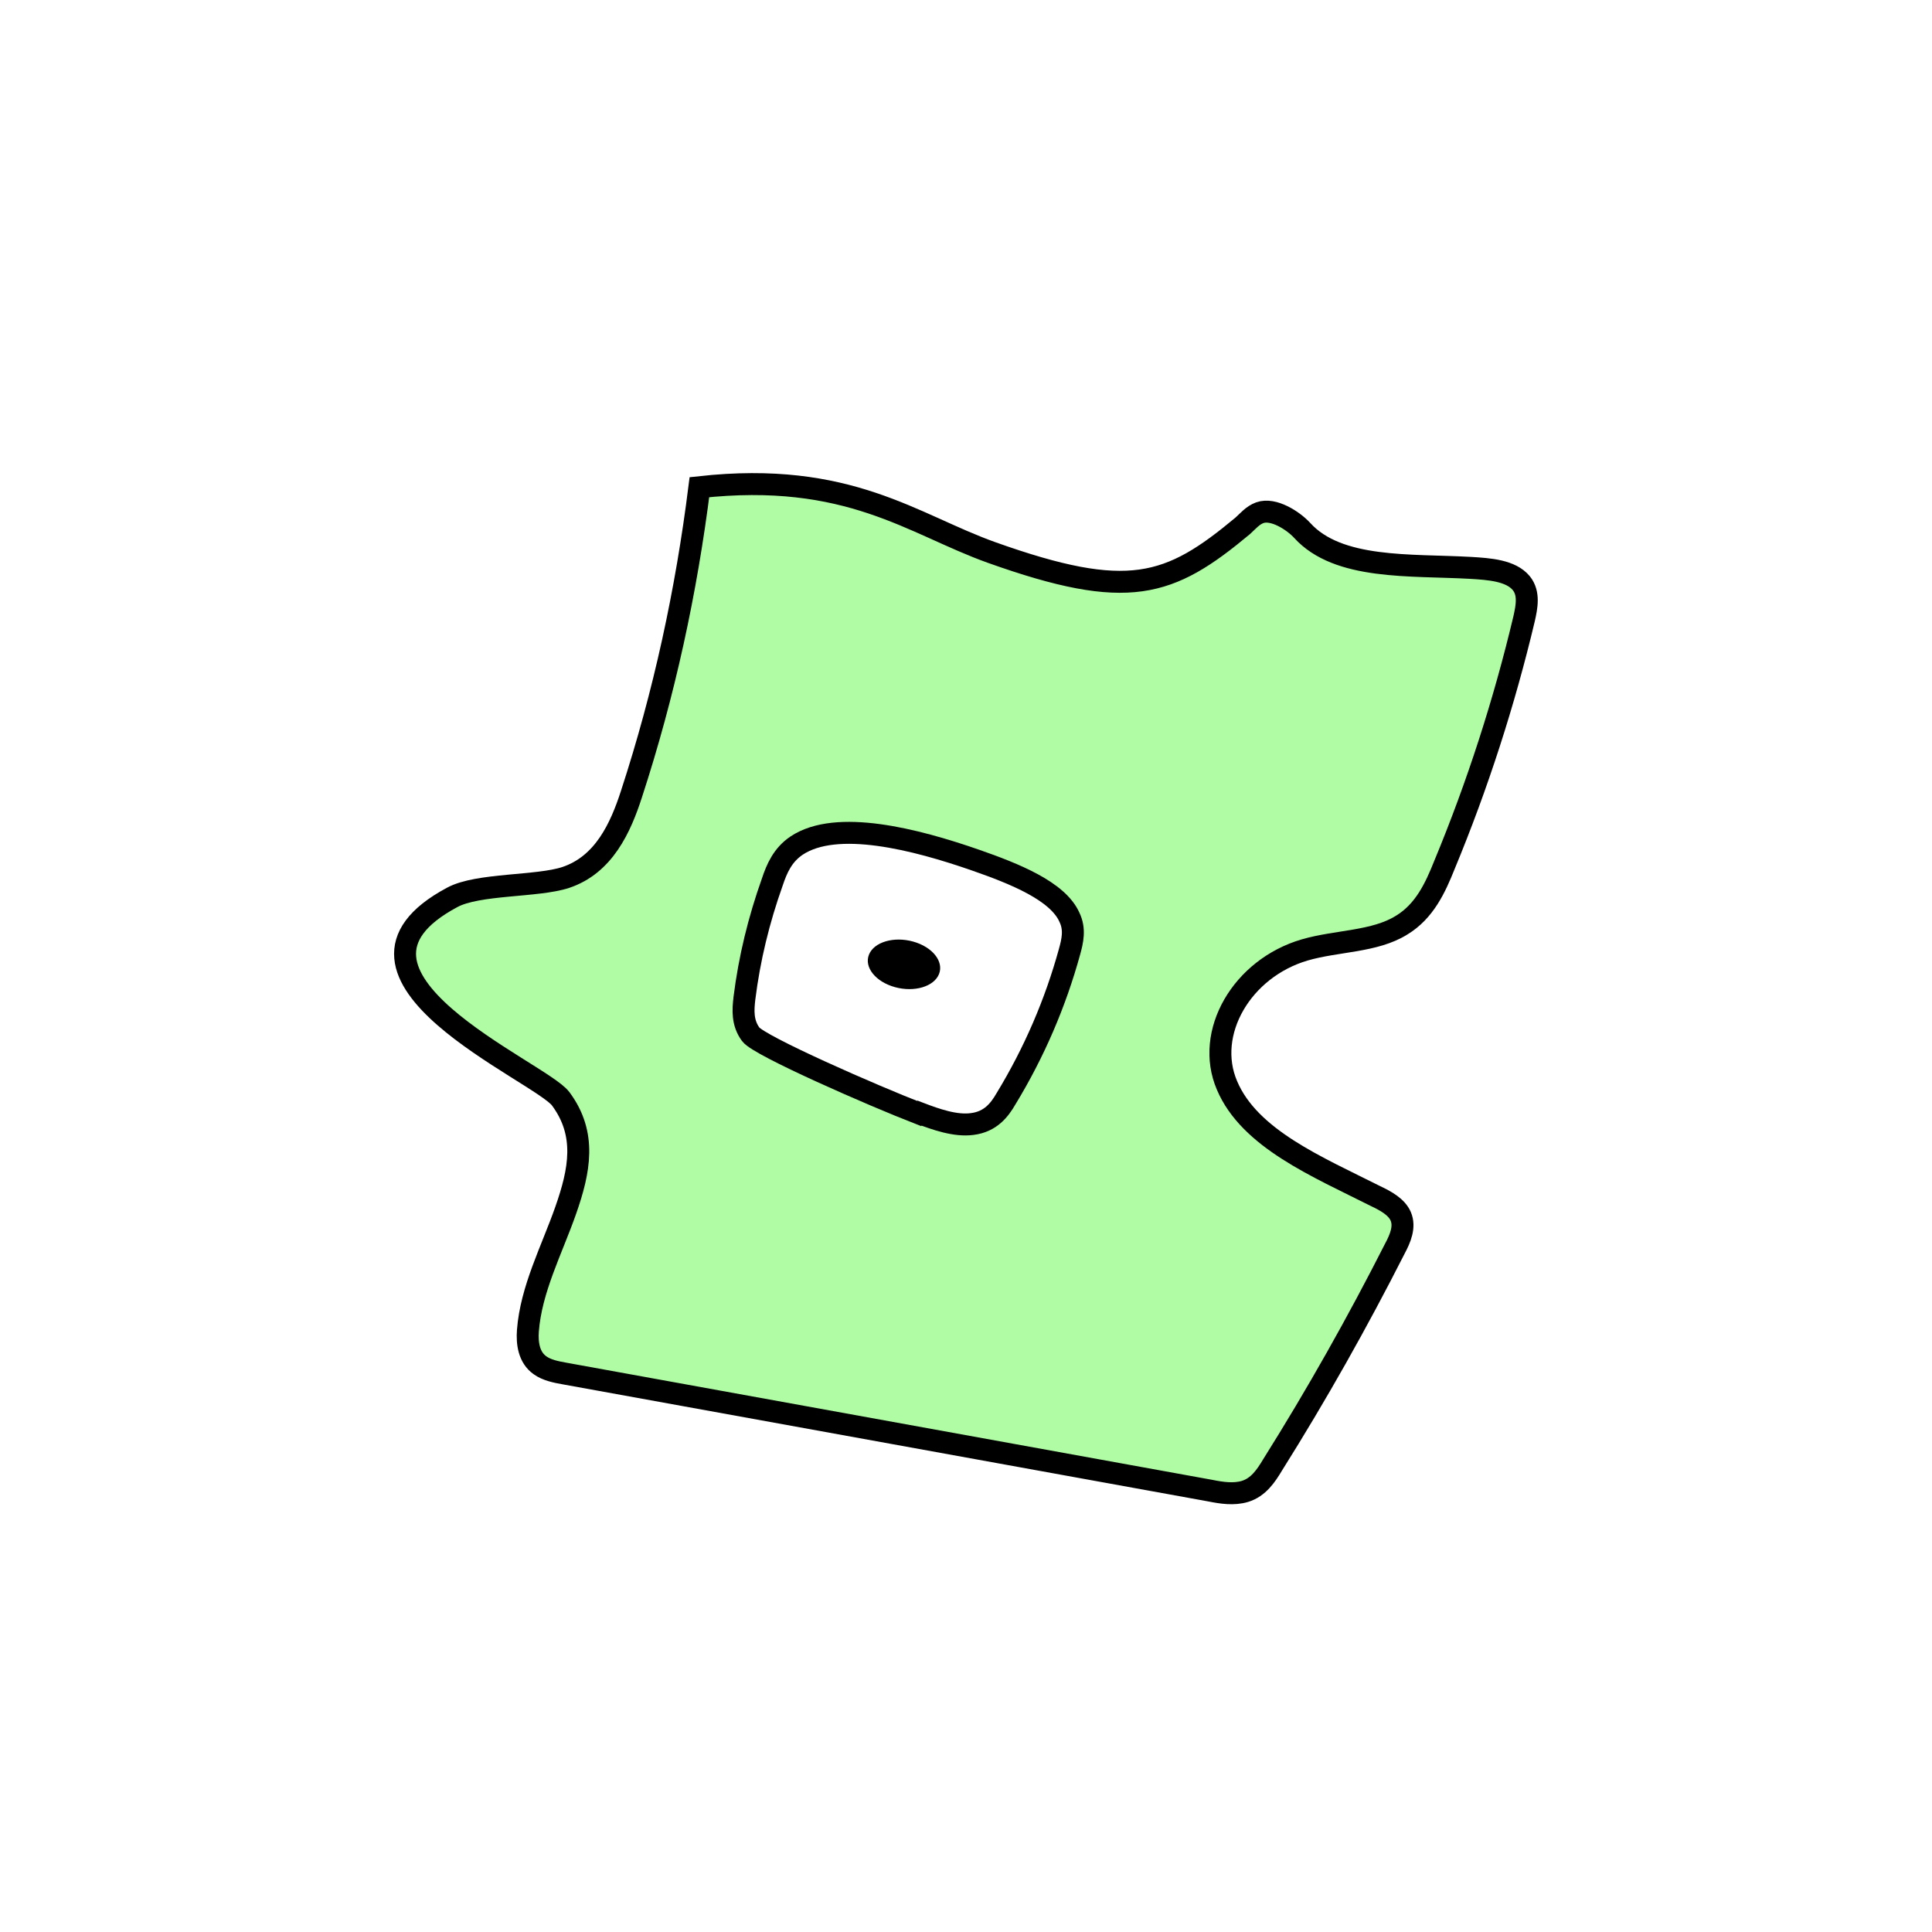 <svg width="1760" height="1760" viewBox="0 0 1760 1760" fill="none" xmlns="http://www.w3.org/2000/svg">
<rect width="1760" height="1760" fill="white"/>
<path d="M637.137 443.817C625.245 538.511 605.152 631.839 575.217 723.457C565.375 753.882 550.203 787.726 515.347 799.349C489.512 807.896 435.383 804.819 412.009 817.468C279.967 887.89 492.383 976.089 510.836 1001.05C534.62 1033.18 528.059 1066.34 515.347 1102.58C502.635 1138.81 483.771 1174.37 480.901 1212.31C480.081 1223.59 481.721 1236.58 491.973 1243.76C498.124 1248.21 506.735 1249.92 514.527 1251.28C710.54 1286.84 906.553 1322.39 1102.57 1357.94C1112.82 1360 1123.89 1361.7 1134.14 1358.63C1146.44 1354.87 1153.42 1344.27 1159.16 1334.7C1199.75 1270.09 1236.66 1204.45 1270.69 1137.45C1275.62 1128.22 1280.13 1117.62 1276.03 1108.05C1272.34 1099.5 1262.49 1094.03 1253.06 1089.59C1200.16 1062.92 1138.24 1037.28 1117.74 988.738C1097.24 940.878 1131.27 882.079 1188.68 865.328C1218.21 856.781 1252.24 858.148 1276.85 842.765C1297.76 830.116 1307.6 808.579 1315.8 788.067C1346.15 714.91 1370.34 639.701 1388.38 563.809C1390.85 552.87 1393.31 540.562 1385.92 531.332C1376.49 519.709 1356.81 518.343 1339.59 517.317C1285.05 514.24 1219.03 519.368 1186.22 483.131C1178.02 474.243 1159.98 462.62 1147.67 467.064C1141.11 469.457 1137.01 474.584 1132.09 479.028C1065.25 534.751 1027.93 547.742 903.273 503.301C831.51 477.661 773.281 428.775 637.137 443.817Z" fill="#B0FCA4" stroke="black" stroke-width="20" stroke-miterlimit="10"/>
<path d="M837.656 1014.04C852.828 1019.85 870.462 1026 885.634 1023.95C902.447 1021.9 910.648 1010.96 916.389 1001.05C942.224 958.655 961.497 913.53 974.209 867.379C977.08 857.123 979.54 846.526 974.209 835.586C963.547 811.656 924.181 795.93 888.915 783.623C833.965 764.479 762.203 746.02 725.707 770.291C712.995 778.838 707.664 791.145 703.563 803.452C691.261 837.979 682.65 873.19 678.139 909.427C676.909 920.024 676.089 931.648 683.88 942.246C691.671 952.843 795.829 998.31 837.246 1014.38L837.656 1014.04Z" fill="white" stroke="black" stroke-width="20" stroke-miterlimit="10"/>
<path d="M855.424 887.323C859.992 875.856 849.408 862.604 831.784 857.725C814.159 852.846 796.168 858.187 791.6 869.655C787.032 881.122 797.617 894.374 815.242 899.253C832.866 904.132 850.856 898.791 855.424 887.323Z" fill="black"/>
</svg>
